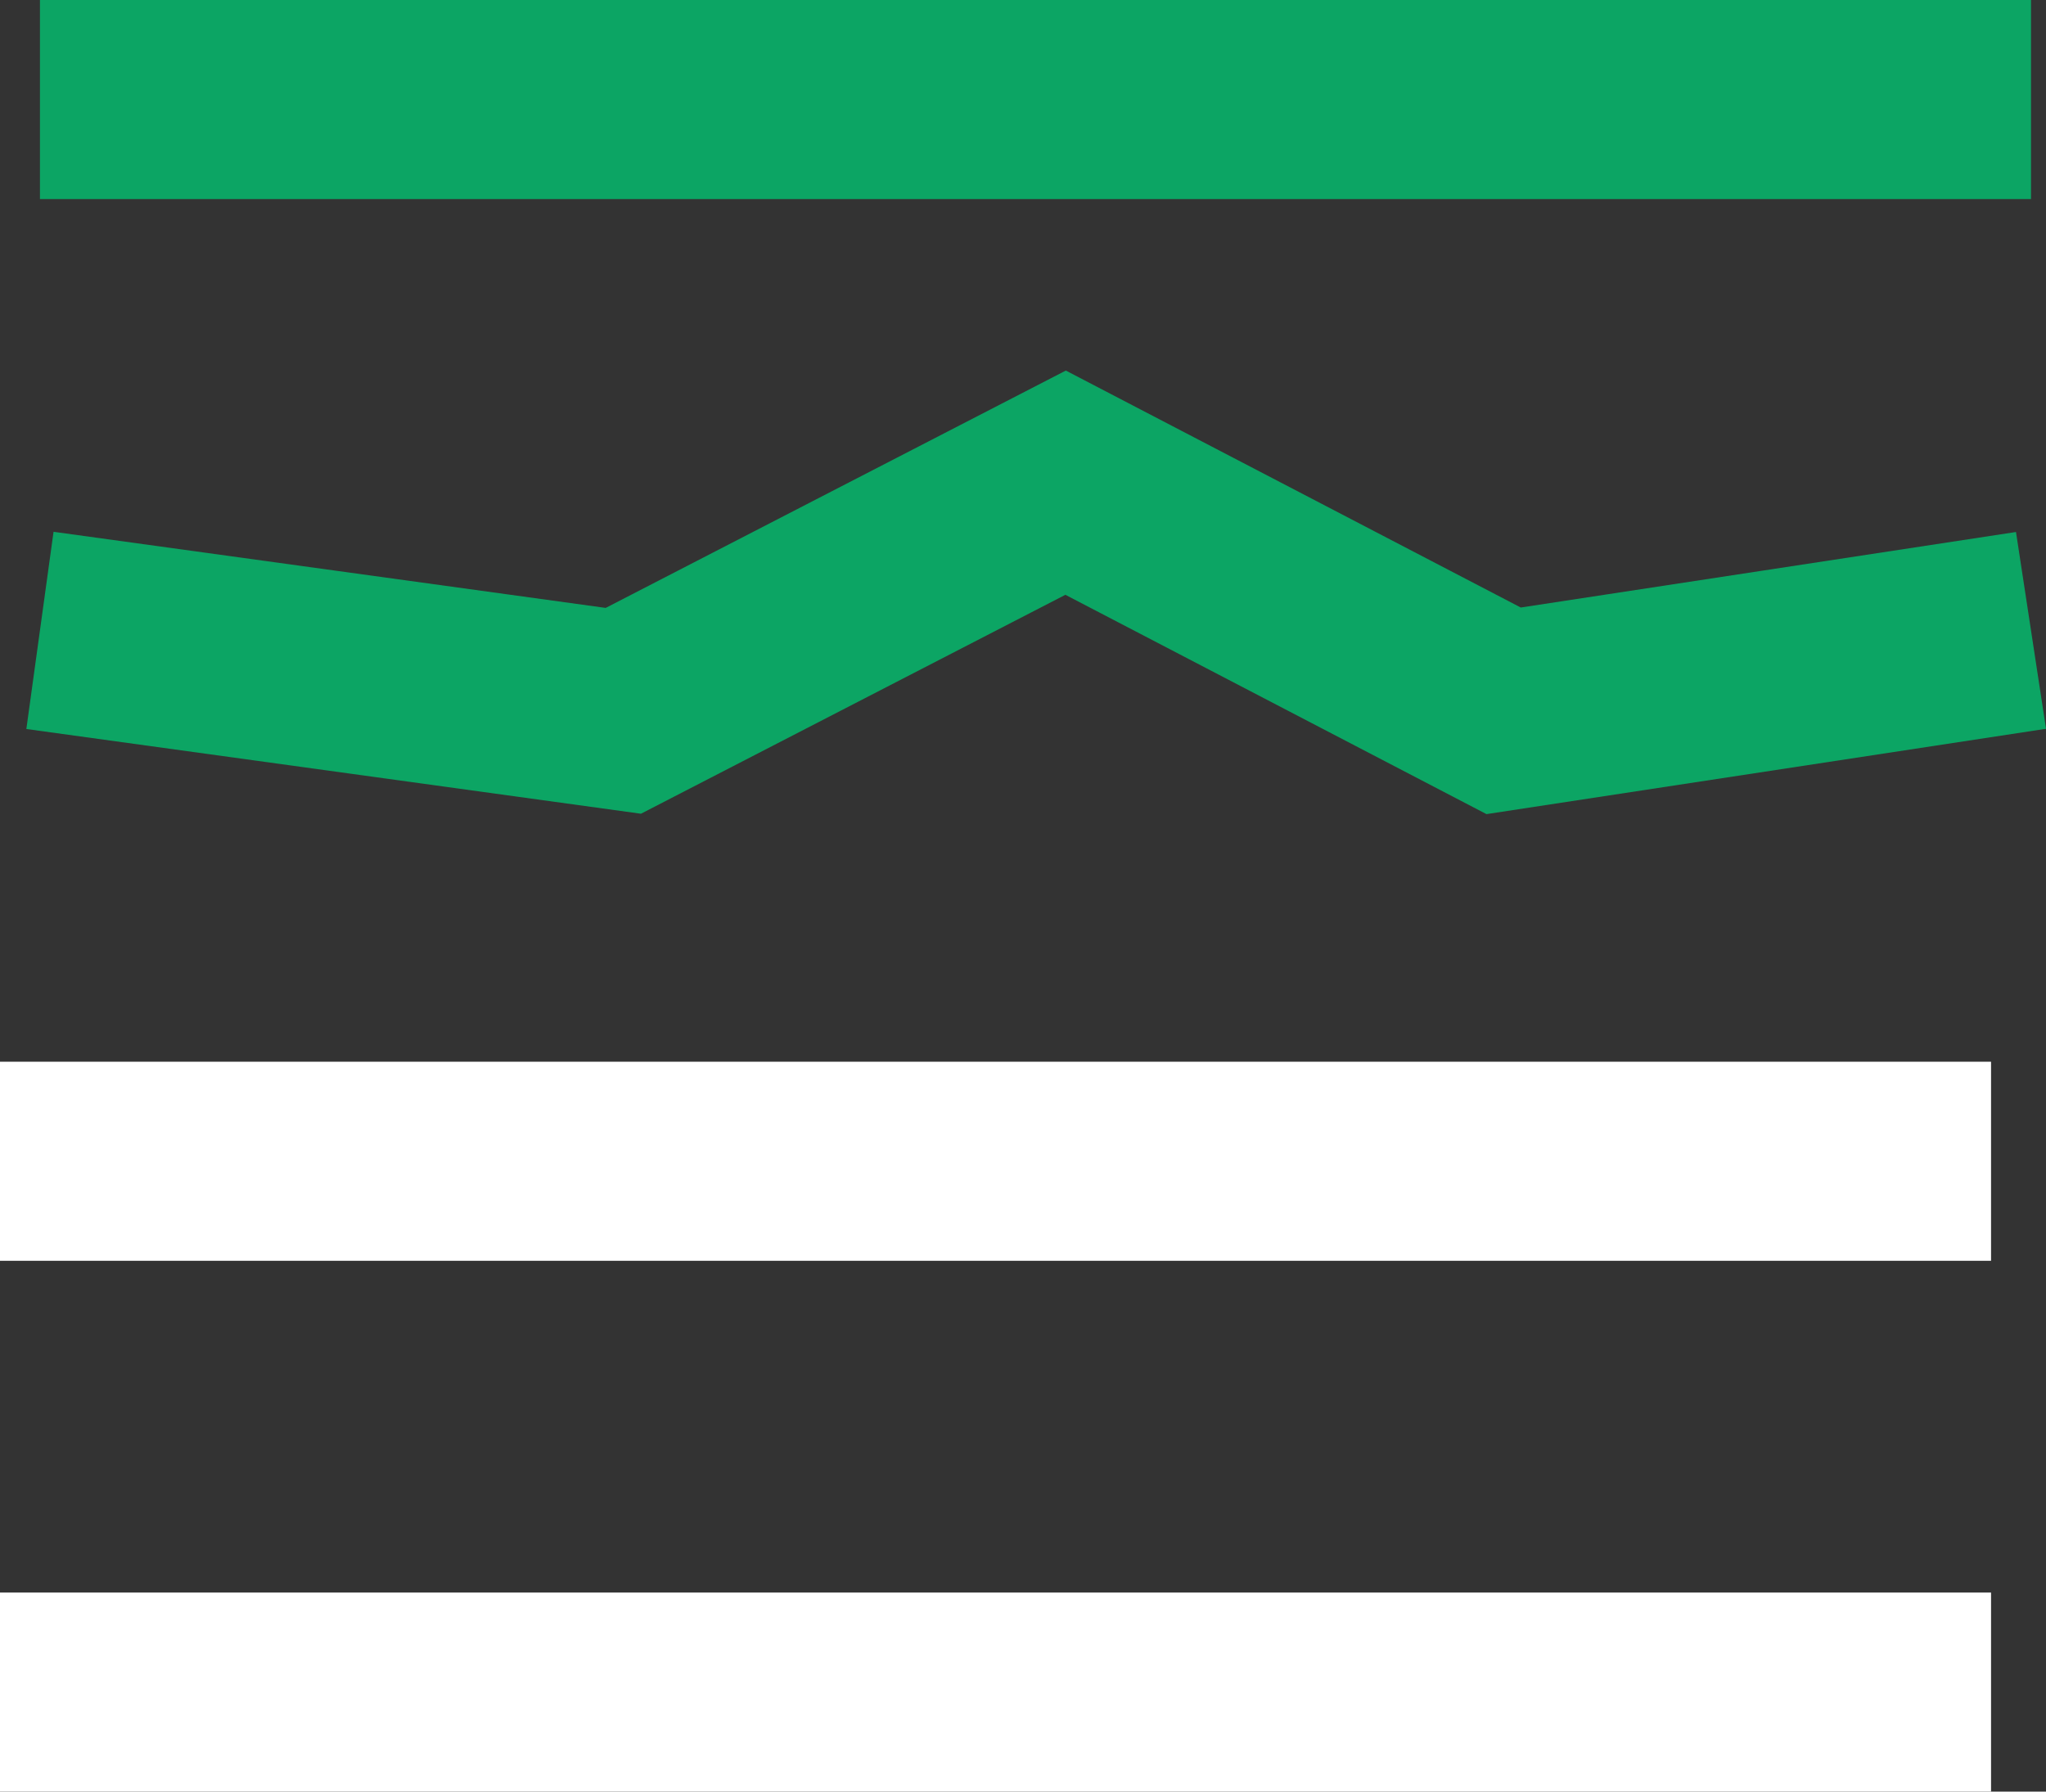 <svg xmlns="http://www.w3.org/2000/svg" width="15.414" height="13.5" viewBox="0 0 15.414 13.5">
  <rect x="0" y="0" width="15.414" height="13.5" fill="#333333" stroke="none"/>
  <g id="Group_3462" data-name="Group 3462" transform="translate(0 0.75)">
    <path id="Path_8113" data-name="Path 8113" d="M15,0H0" transform="translate(0.301)" fill="none" stroke="#0ca564" stroke-width="1.5"/>
    <path id="Path_8112" data-name="Path 8112" d="M15,0,11.027.606l-3.3-1.719L4.395.606,0,0" transform="translate(0.301 4)" fill="none" stroke="#0ca564" stroke-width="1.5"/>
    <line id="Line_18" data-name="Line 18" x1="15" transform="translate(0 8)" fill="none" stroke="#fff" stroke-width="1.5"/>
    <line id="Line_19" data-name="Line 19" x1="15" transform="translate(0 12)" fill="none" stroke="#fff" stroke-width="1.5"/>
  </g>
</svg>
